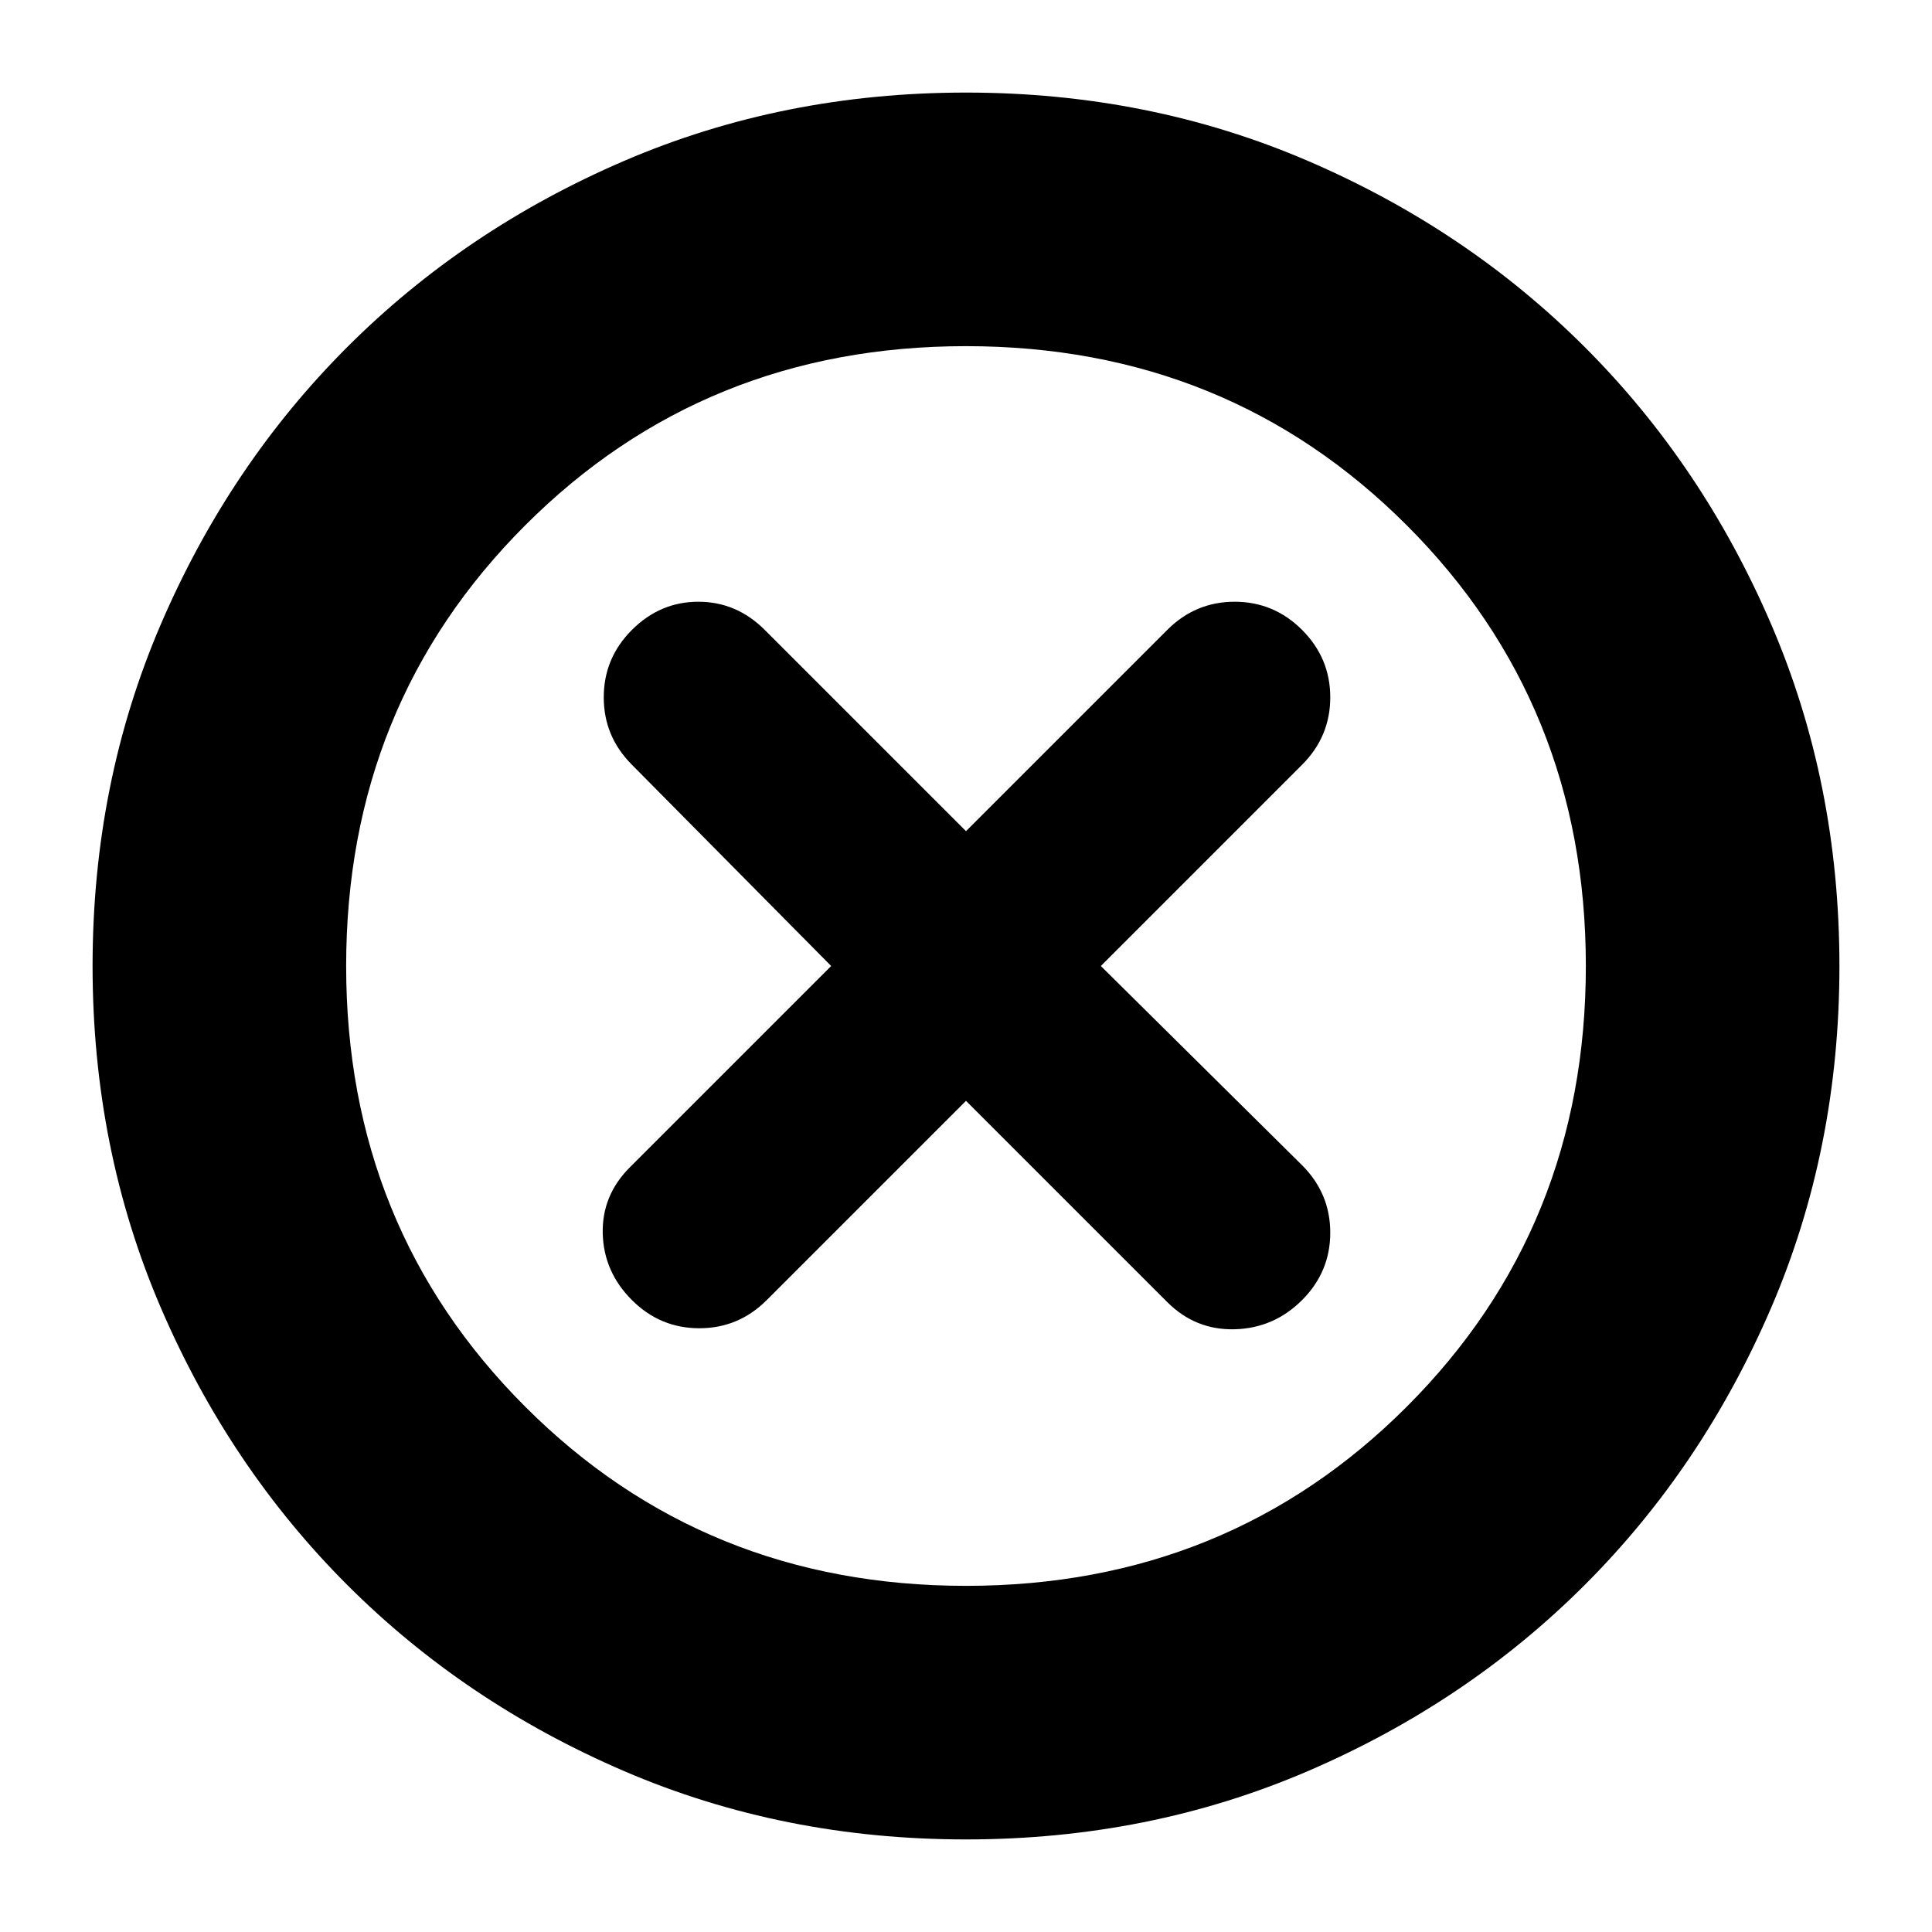 <svg xmlns="http://www.w3.org/2000/svg" height="24" viewBox="0 -960 960 960" width="24"><path d="m480-413 100 100q14 14 33.5 13.5T647-314q14-14 14-33.5T647-381l-100-99 100-100q14-14 14-33.5T647-647q-14-14-33.5-14T580-647L480-547 380-647q-14-14-33-14t-33 14q-14 14-14 33.5t14 33.5l99 100-100 100q-14 14-13.5 33t14.5 33q14 14 33.5 14t33.5-14l99-99Zm0 367q-91 0-170-34t-137.5-92.5Q114-231 80-310T46-480q0-91 34-170t92.5-137.5Q231-846 310-880t170-34q91 0 170 34t137.5 92.5Q846-729 880-650t34 170q0 91-34 170t-92.5 137.5Q729-114 650-80T480-46Zm0-126q130 0 219-89t89-219q0-130-89-219t-219-89q-130 0-219 89t-89 219q0 130 89 219t219 89Zm0-308Z"/></svg>